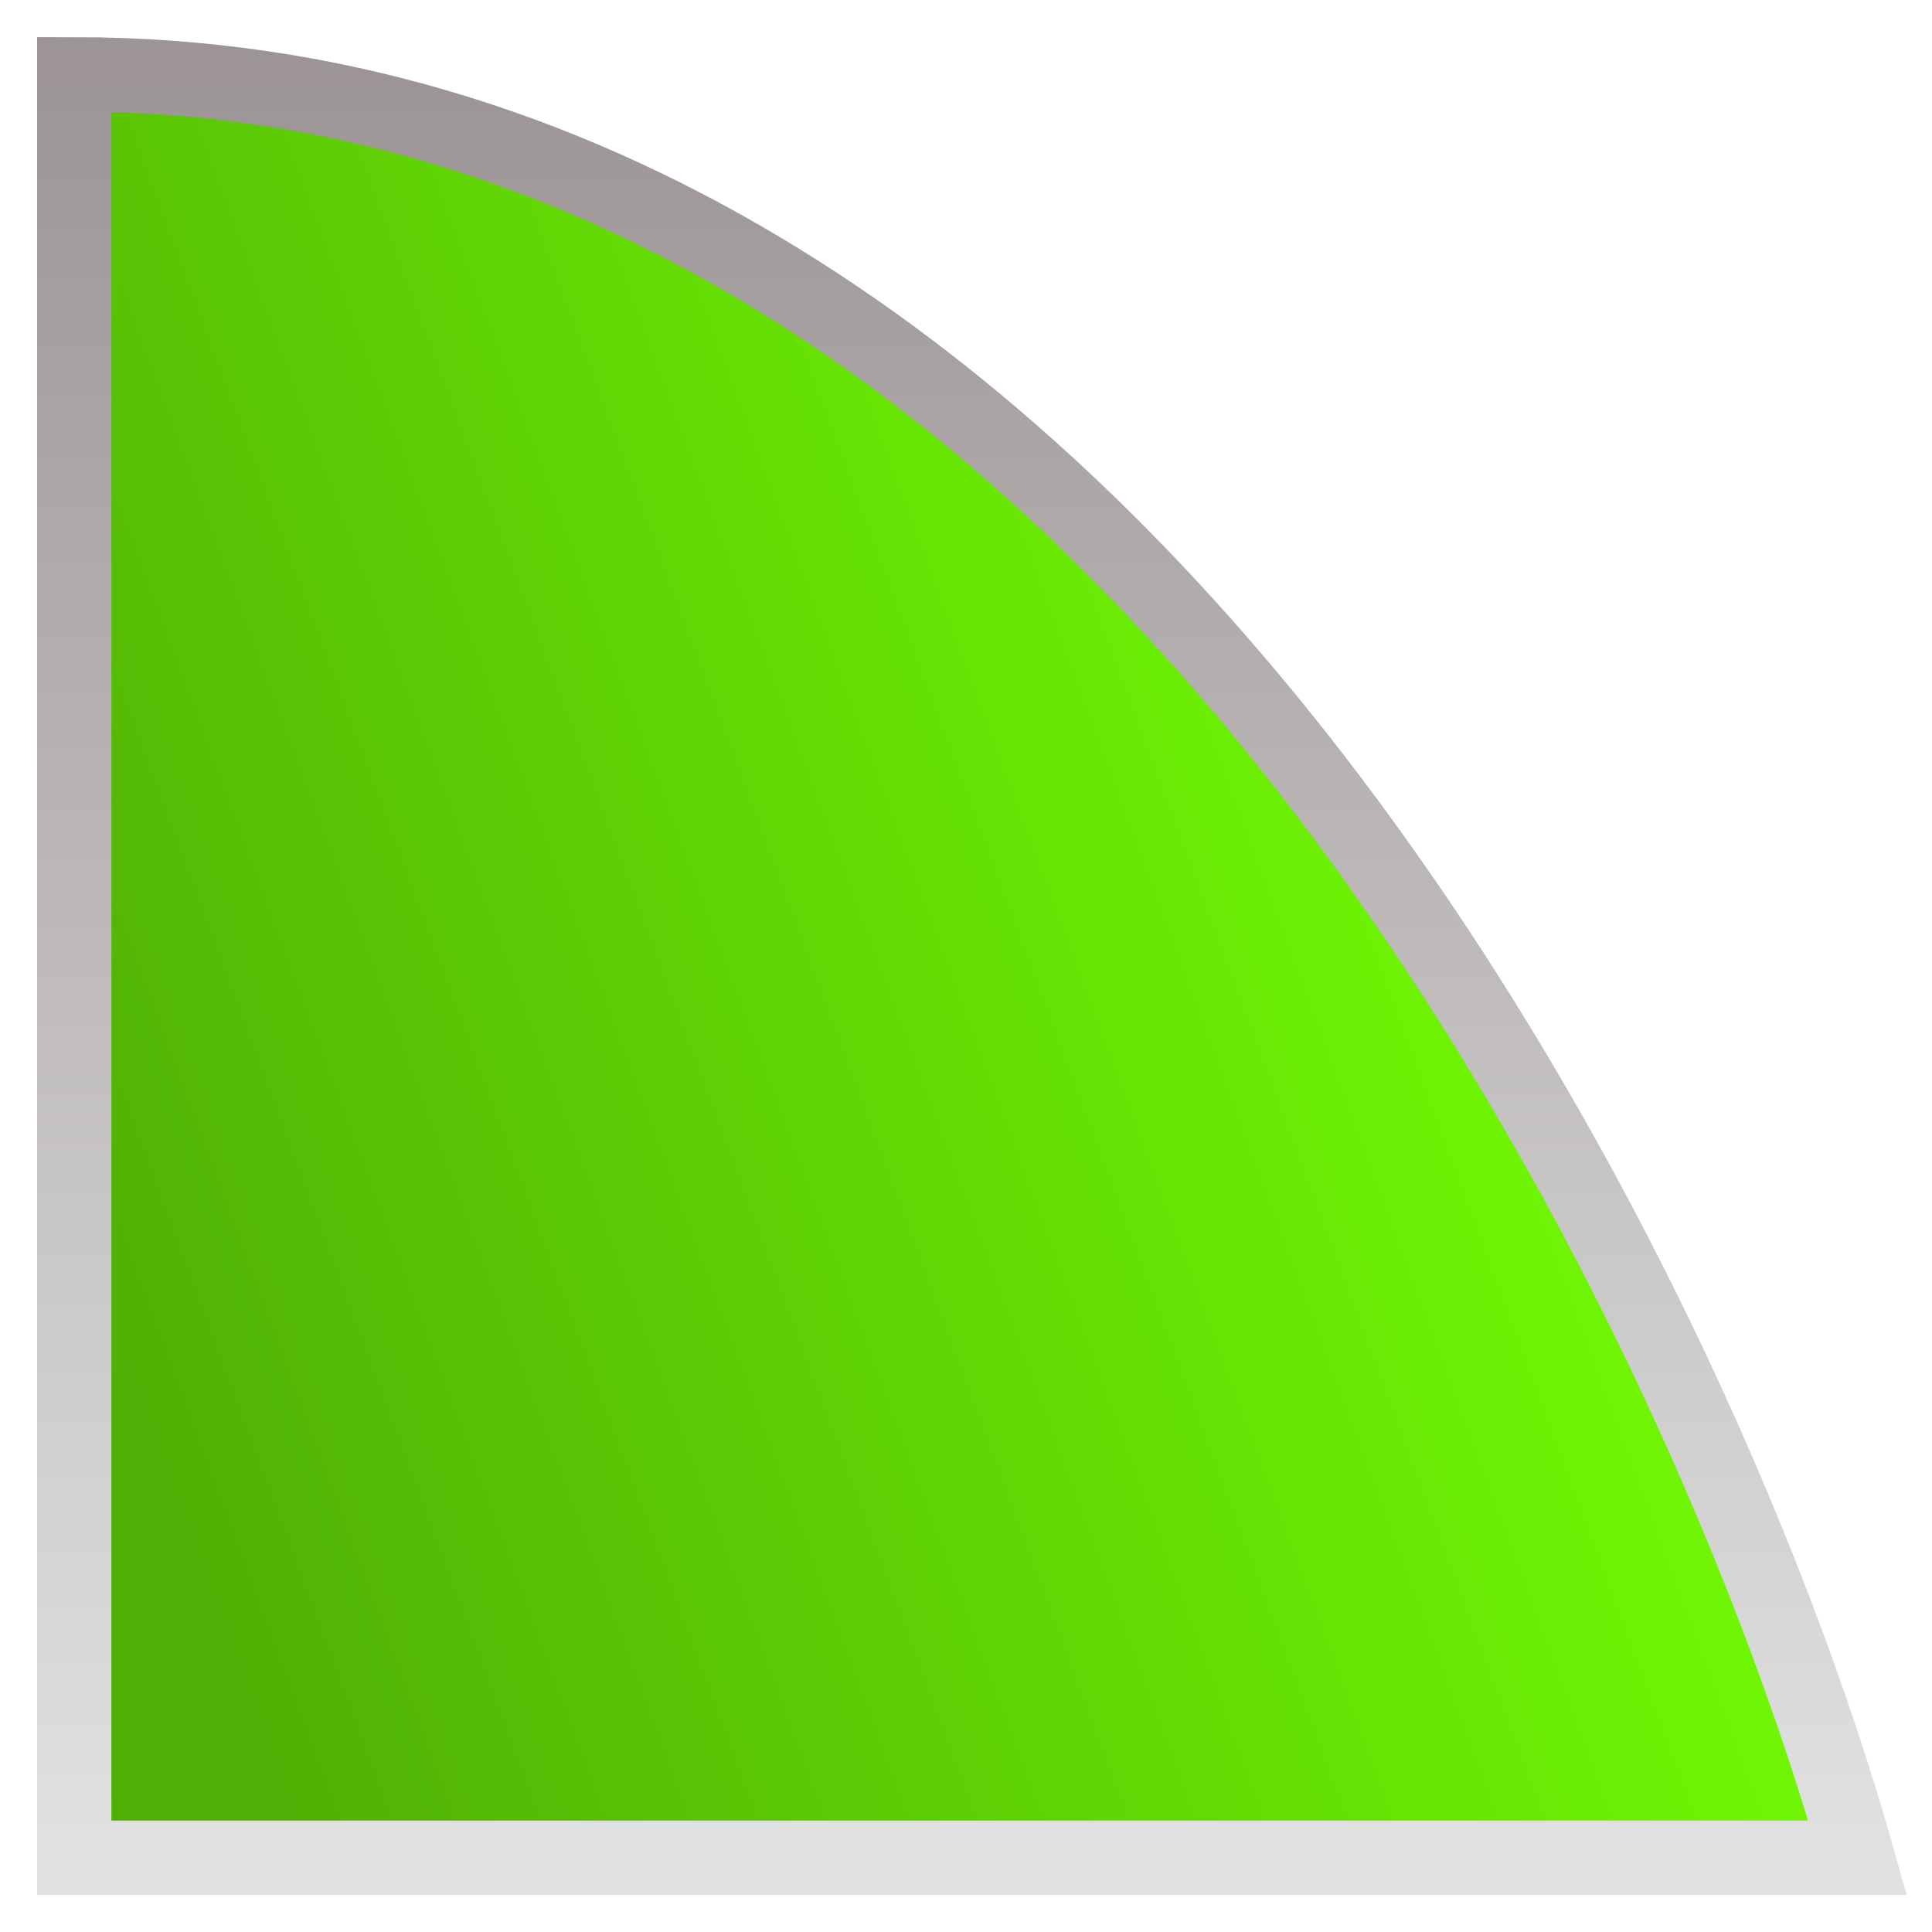 <svg width="26" height="26" viewBox="0 0 26 26" fill="none" xmlns="http://www.w3.org/2000/svg">
<path d="M0.999 25V1C14.784 1 22.743 17 24.999 25H0.999Z" fill="url(#paint0_linear_1_1456)" stroke="url(#paint1_linear_1_1456)"/>
<defs>
<linearGradient id="paint0_linear_1_1456" x1="0.999" y1="17.5" x2="21.688" y2="9.83" gradientUnits="userSpaceOnUse">
<stop stop-color="#50AF05"/>
<stop offset="1" stop-color="#73FF04"/>
</linearGradient>
<linearGradient id="paint1_linear_1_1456" x1="12.999" y1="1" x2="12.999" y2="25" gradientUnits="userSpaceOnUse">
<stop stop-color="#9D9595"/>
<stop offset="1" stop-color="#E1E1E1"/>
</linearGradient>
</defs>
</svg>
